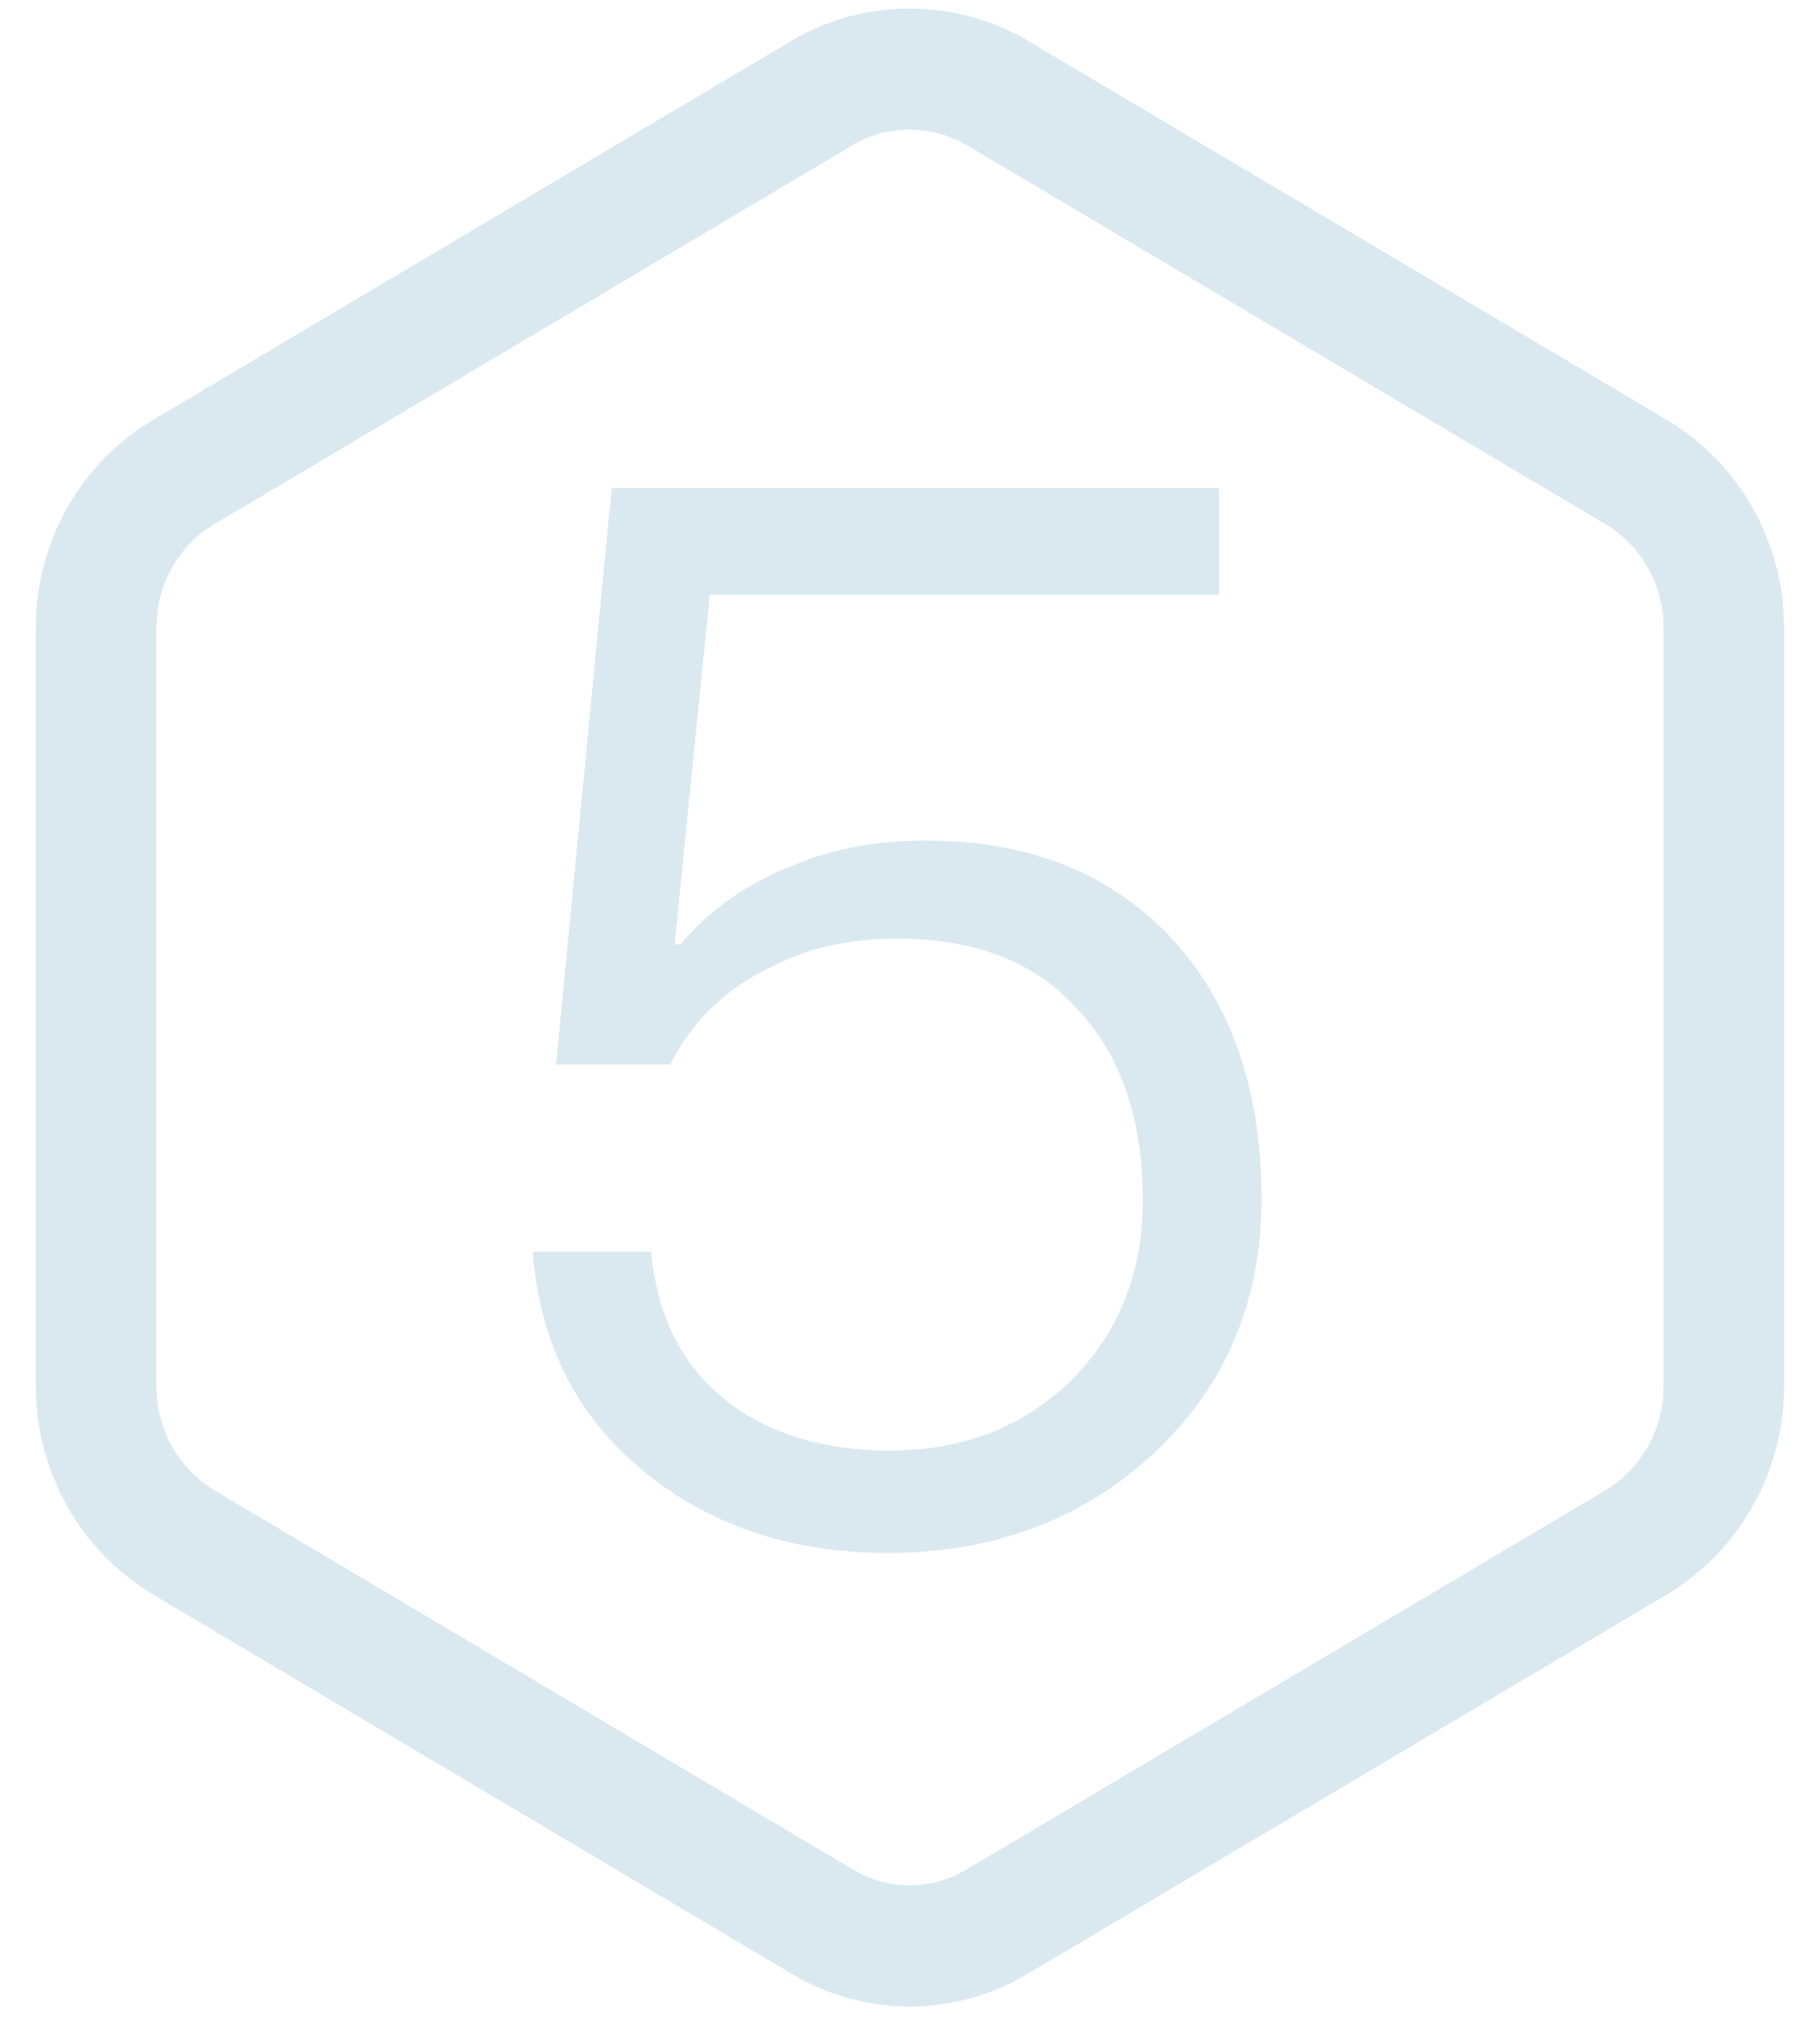 <?xml version="1.0" encoding="UTF-8"?>
<svg width="33px" height="37px" viewBox="0 0 33 37" version="1.1" xmlns="http://www.w3.org/2000/svg" xmlns:xlink="http://www.w3.org/1999/xlink">
    <!-- Generator: Sketch 50.2 (55047) - http://www.bohemiancoding.com/sketch -->
    <title>Group 17</title>
    <desc>Created with Sketch.</desc>
    <defs></defs>
    <g id="Page-1" stroke="none" stroke-width="1" fill="none" fill-rule="evenodd" opacity="0.303">
        <g id="6degrees---新闻阅读页" transform="translate(-1320, -641)" fill="#84B4CC">
            <g id="Group-17" transform="translate(1320, 641)">
                <path d="M11.091,8.848 L22.103,8.848 L22.103,10.784 L12.869,10.784 L12.232,17.121 L12.339,17.121 C12.869,16.485 13.559,16.007 14.382,15.689 C15.125,15.371 15.921,15.238 16.796,15.238 C18.601,15.238 20.06,15.795 21.174,16.935 C22.289,18.102 22.873,19.693 22.873,21.735 C22.873,23.644 22.183,25.209 20.83,26.429 C19.556,27.569 17.964,28.152 16.106,28.152 C14.435,28.152 13.002,27.701 11.834,26.8 C10.508,25.792 9.791,24.413 9.659,22.69 L11.808,22.69 C11.914,23.883 12.392,24.811 13.241,25.447 C13.984,26.004 14.965,26.296 16.133,26.296 C17.46,26.296 18.548,25.872 19.423,25.023 C20.272,24.175 20.723,23.087 20.723,21.762 C20.723,20.25 20.299,19.083 19.503,18.261 C18.733,17.413 17.645,17.015 16.266,17.015 C15.363,17.015 14.567,17.201 13.851,17.598 C13.108,17.97 12.524,18.553 12.153,19.296 L10.083,19.296 L11.091,8.848 Z" id="5"></path>
                <path d="M23.383,4.599 L9.638,4.599 C8.857,4.599 8.137,5.003 7.747,5.651 L0.872,17.23 C0.49,17.867 0.49,18.649 0.875,19.291 L7.745,30.871 C8.137,31.524 8.857,31.928 9.638,31.928 L23.383,31.928 C24.156,31.928 24.882,31.521 25.261,30.876 L32.132,19.294 C32.509,18.653 32.509,17.863 32.134,17.226 L25.26,5.648 C24.879,5.002 24.163,4.599 23.383,4.599 Z M23.383,2.413 C24.937,2.413 26.376,3.223 27.151,4.539 L34.025,16.116 C34.805,17.44 34.805,19.077 34.024,20.403 L27.153,31.985 C26.378,33.301 24.929,34.114 23.383,34.114 L9.638,34.114 C8.087,34.114 6.65,33.308 5.858,31.988 L-1.012,20.408 C-1.809,19.081 -1.809,17.436 -1.014,16.113 L5.861,4.534 C6.65,3.219 8.087,2.413 9.638,2.413 L23.383,2.413 Z" id="Shape" fill-rule="nonzero" transform="translate(16.5, 18.264) rotate(-90) translate(-16.5, -18.264) "></path>
            </g>
        </g>
    </g>
</svg>